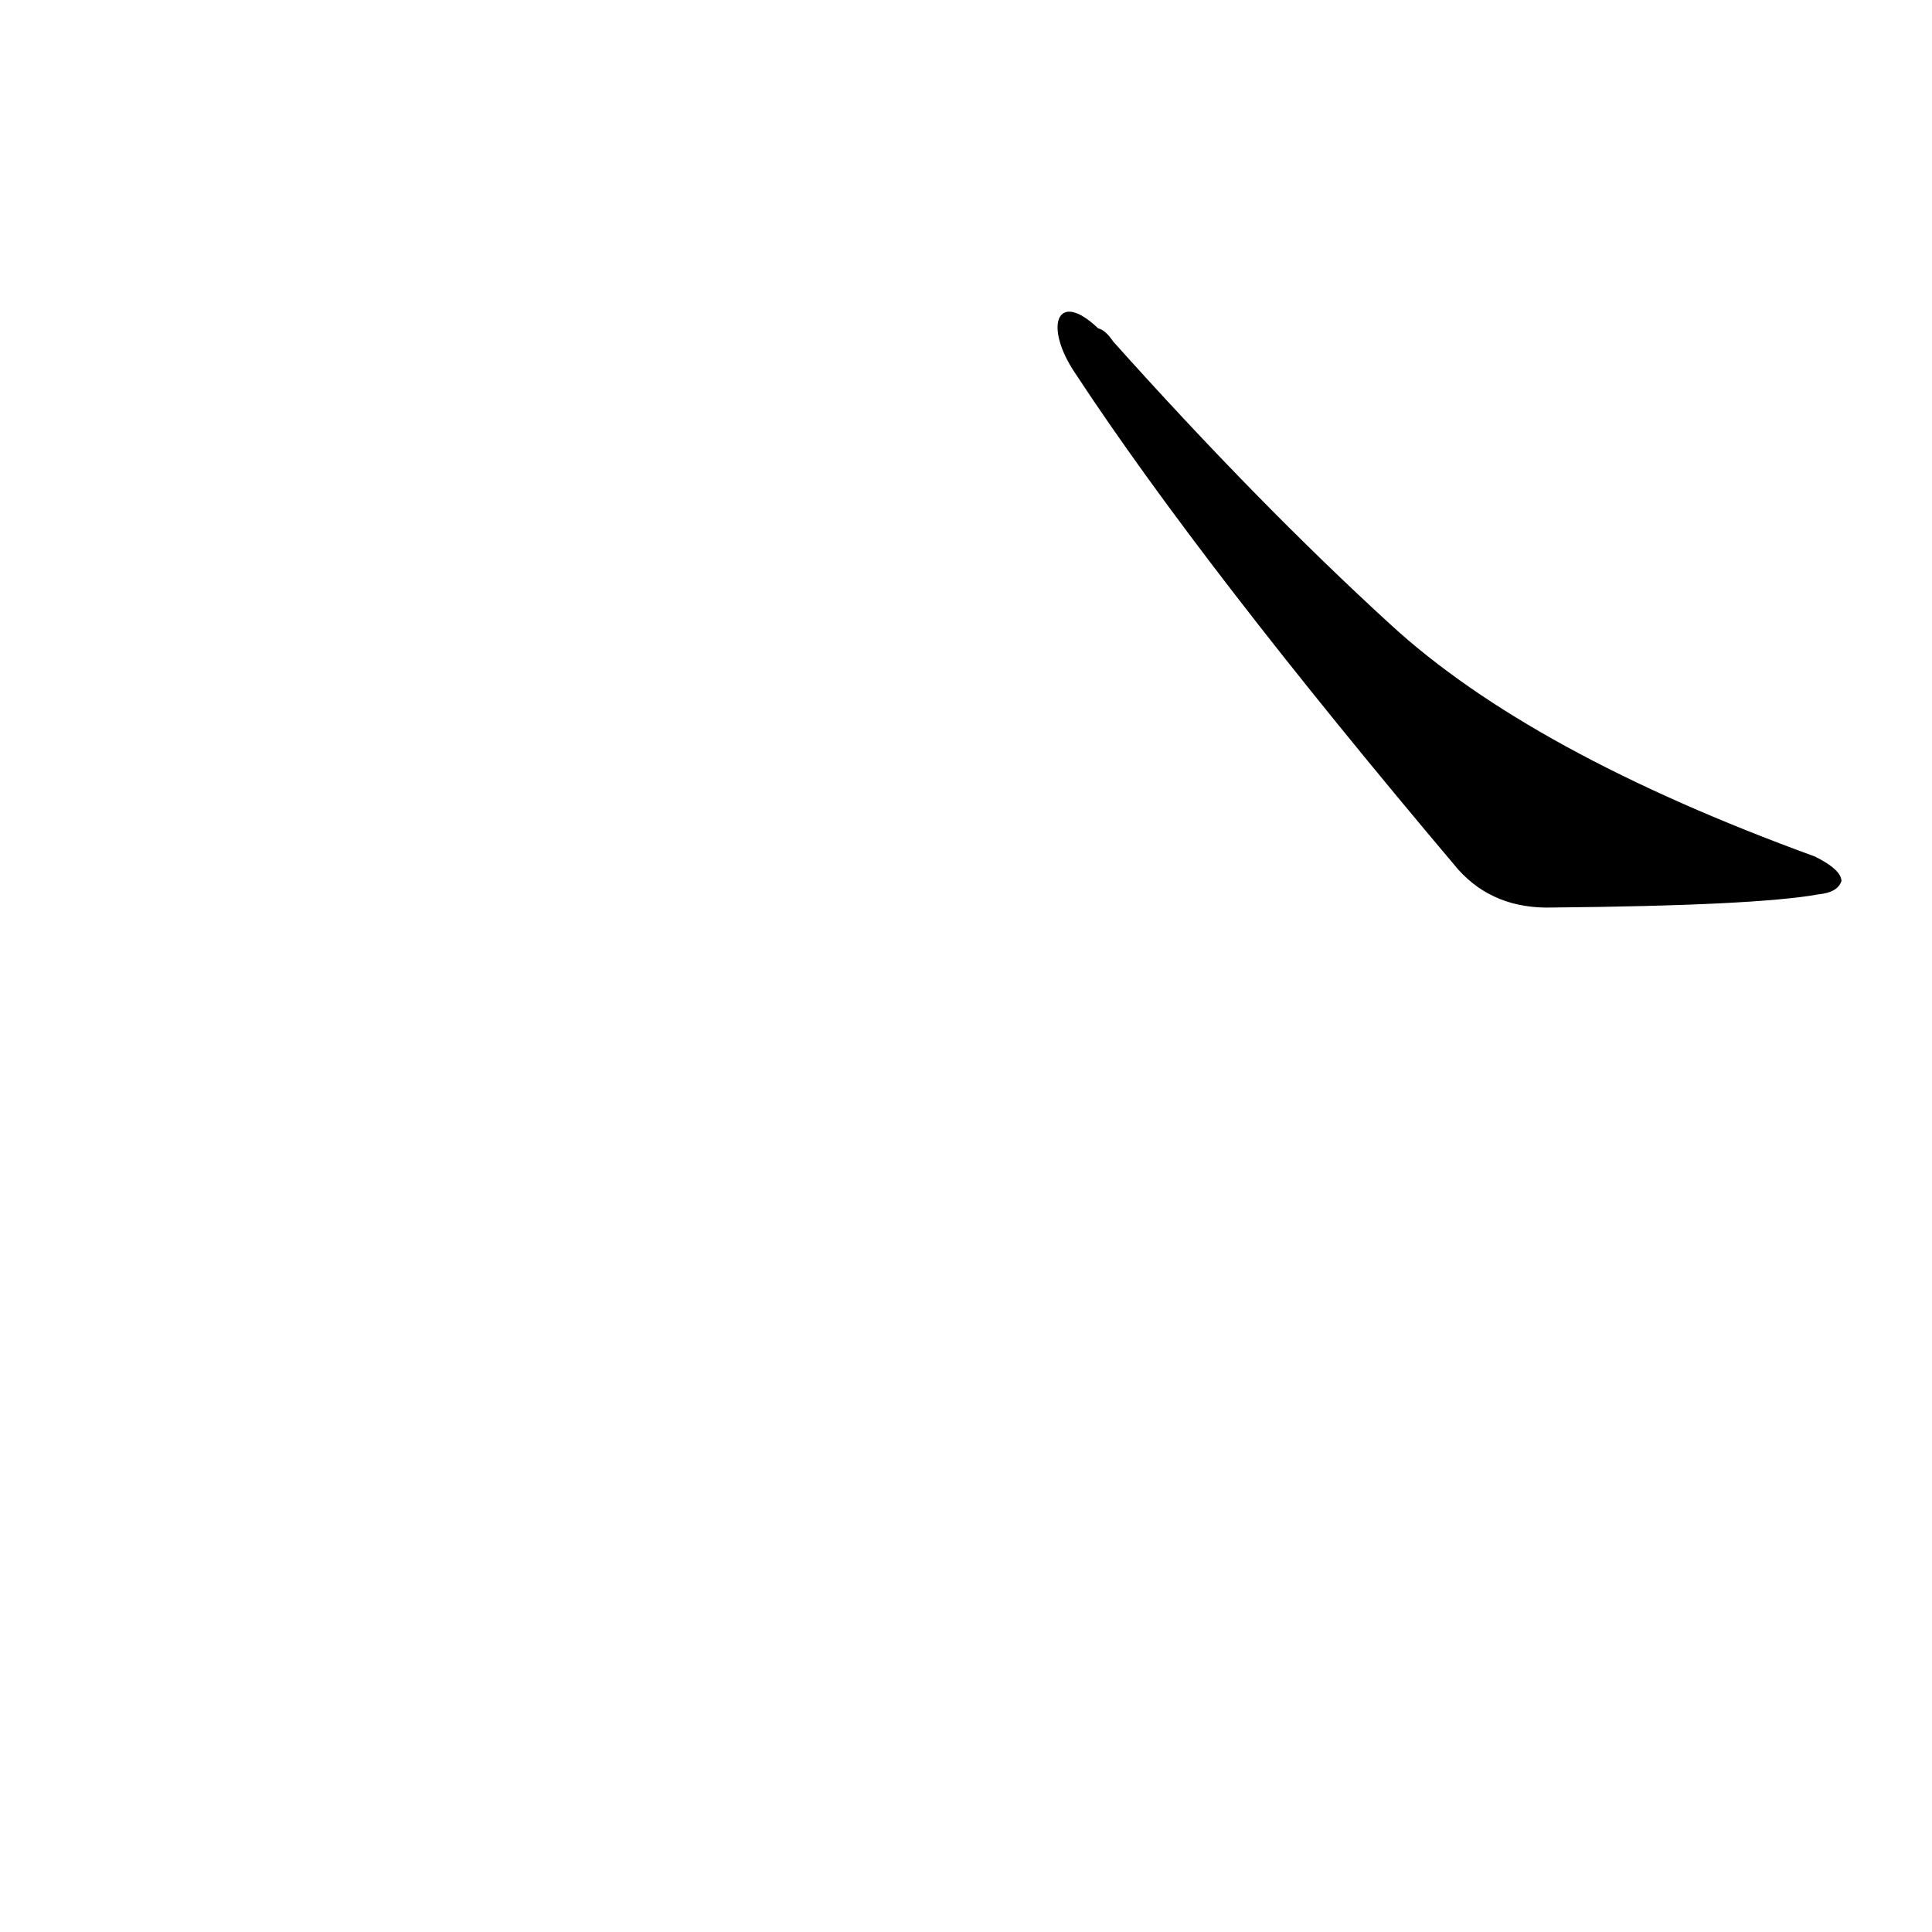 <?xml version='1.0' encoding='utf-8'?>
<svg xmlns="http://www.w3.org/2000/svg" version="1.1" viewBox="0 0 1024 1024"><g transform="scale(1, -1) translate(0, -900)"><path d="M 570 702 Q 637 600 773 439 Q 792 418 823 419 Q 931 420 964 426 Q 974 427 976 433 Q 976 439 962 446 Q 811 501 737 569 Q 667 633 590 719 Q 586 725 582 726 C 560 747 553 727 570 702 Z" fill="black" /></g></svg>